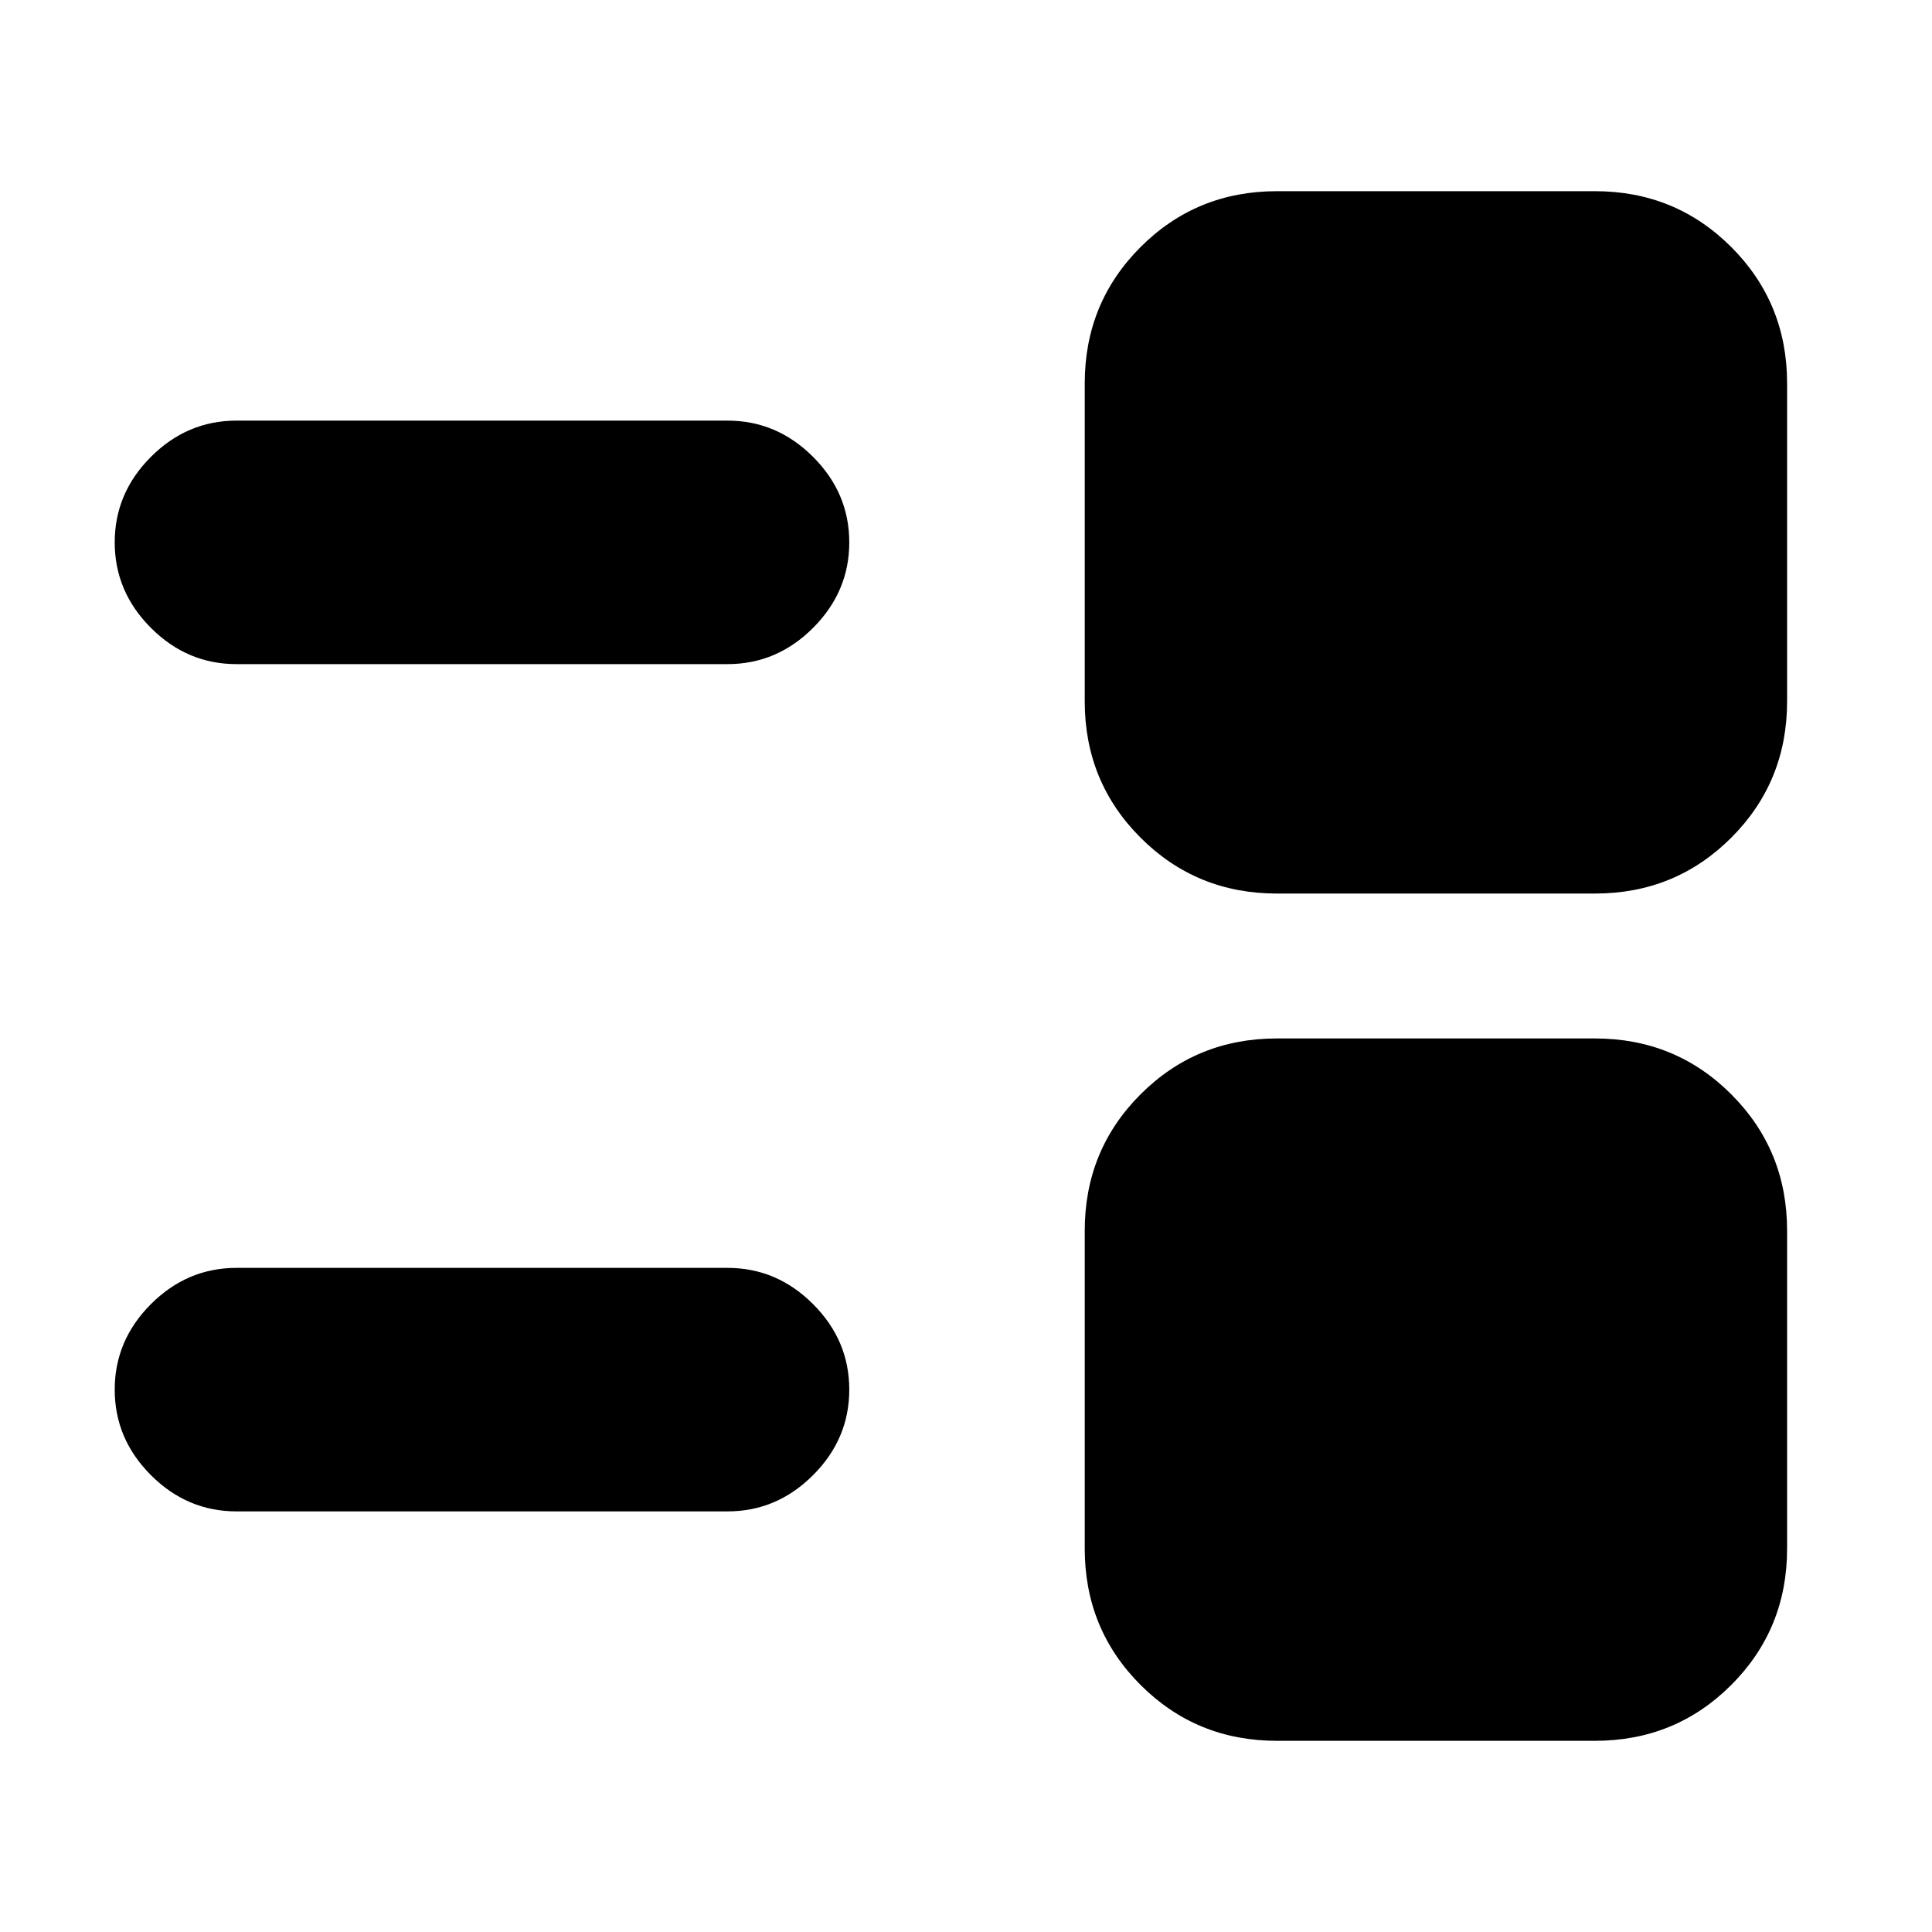 <svg xmlns="http://www.w3.org/2000/svg" height="24" viewBox="0 -960 960 960" width="24"><path d="M634.5-95q-40 0-67.75-27.75T539-190.5v-158q0-40 27.75-67.75T634.5-444h158q40 0 67.75 27.75T888-348.5v158q0 40-27.75 67.75T792.5-95h-158Zm-517-114Q93-209 75-227t-18-42.5Q57-294 75-312t42.5-18h244q24.5 0 42.5 18t18 42.5q0 24.5-18 42.5t-42.5 18h-244Zm517-307q-40 0-67.75-27.75T539-611.5v-158q0-40 27.75-67.75T634.5-865h158q40 0 67.75 27.75T888-769.5v158q0 40-27.75 67.75T792.5-516h-158Zm-517-114Q93-630 75-648t-18-42.5Q57-715 75-733t42.5-18h244q24.5 0 42.5 18t18 42.5q0 24.5-18 42.5t-42.5 18h-244Z"/></svg>
